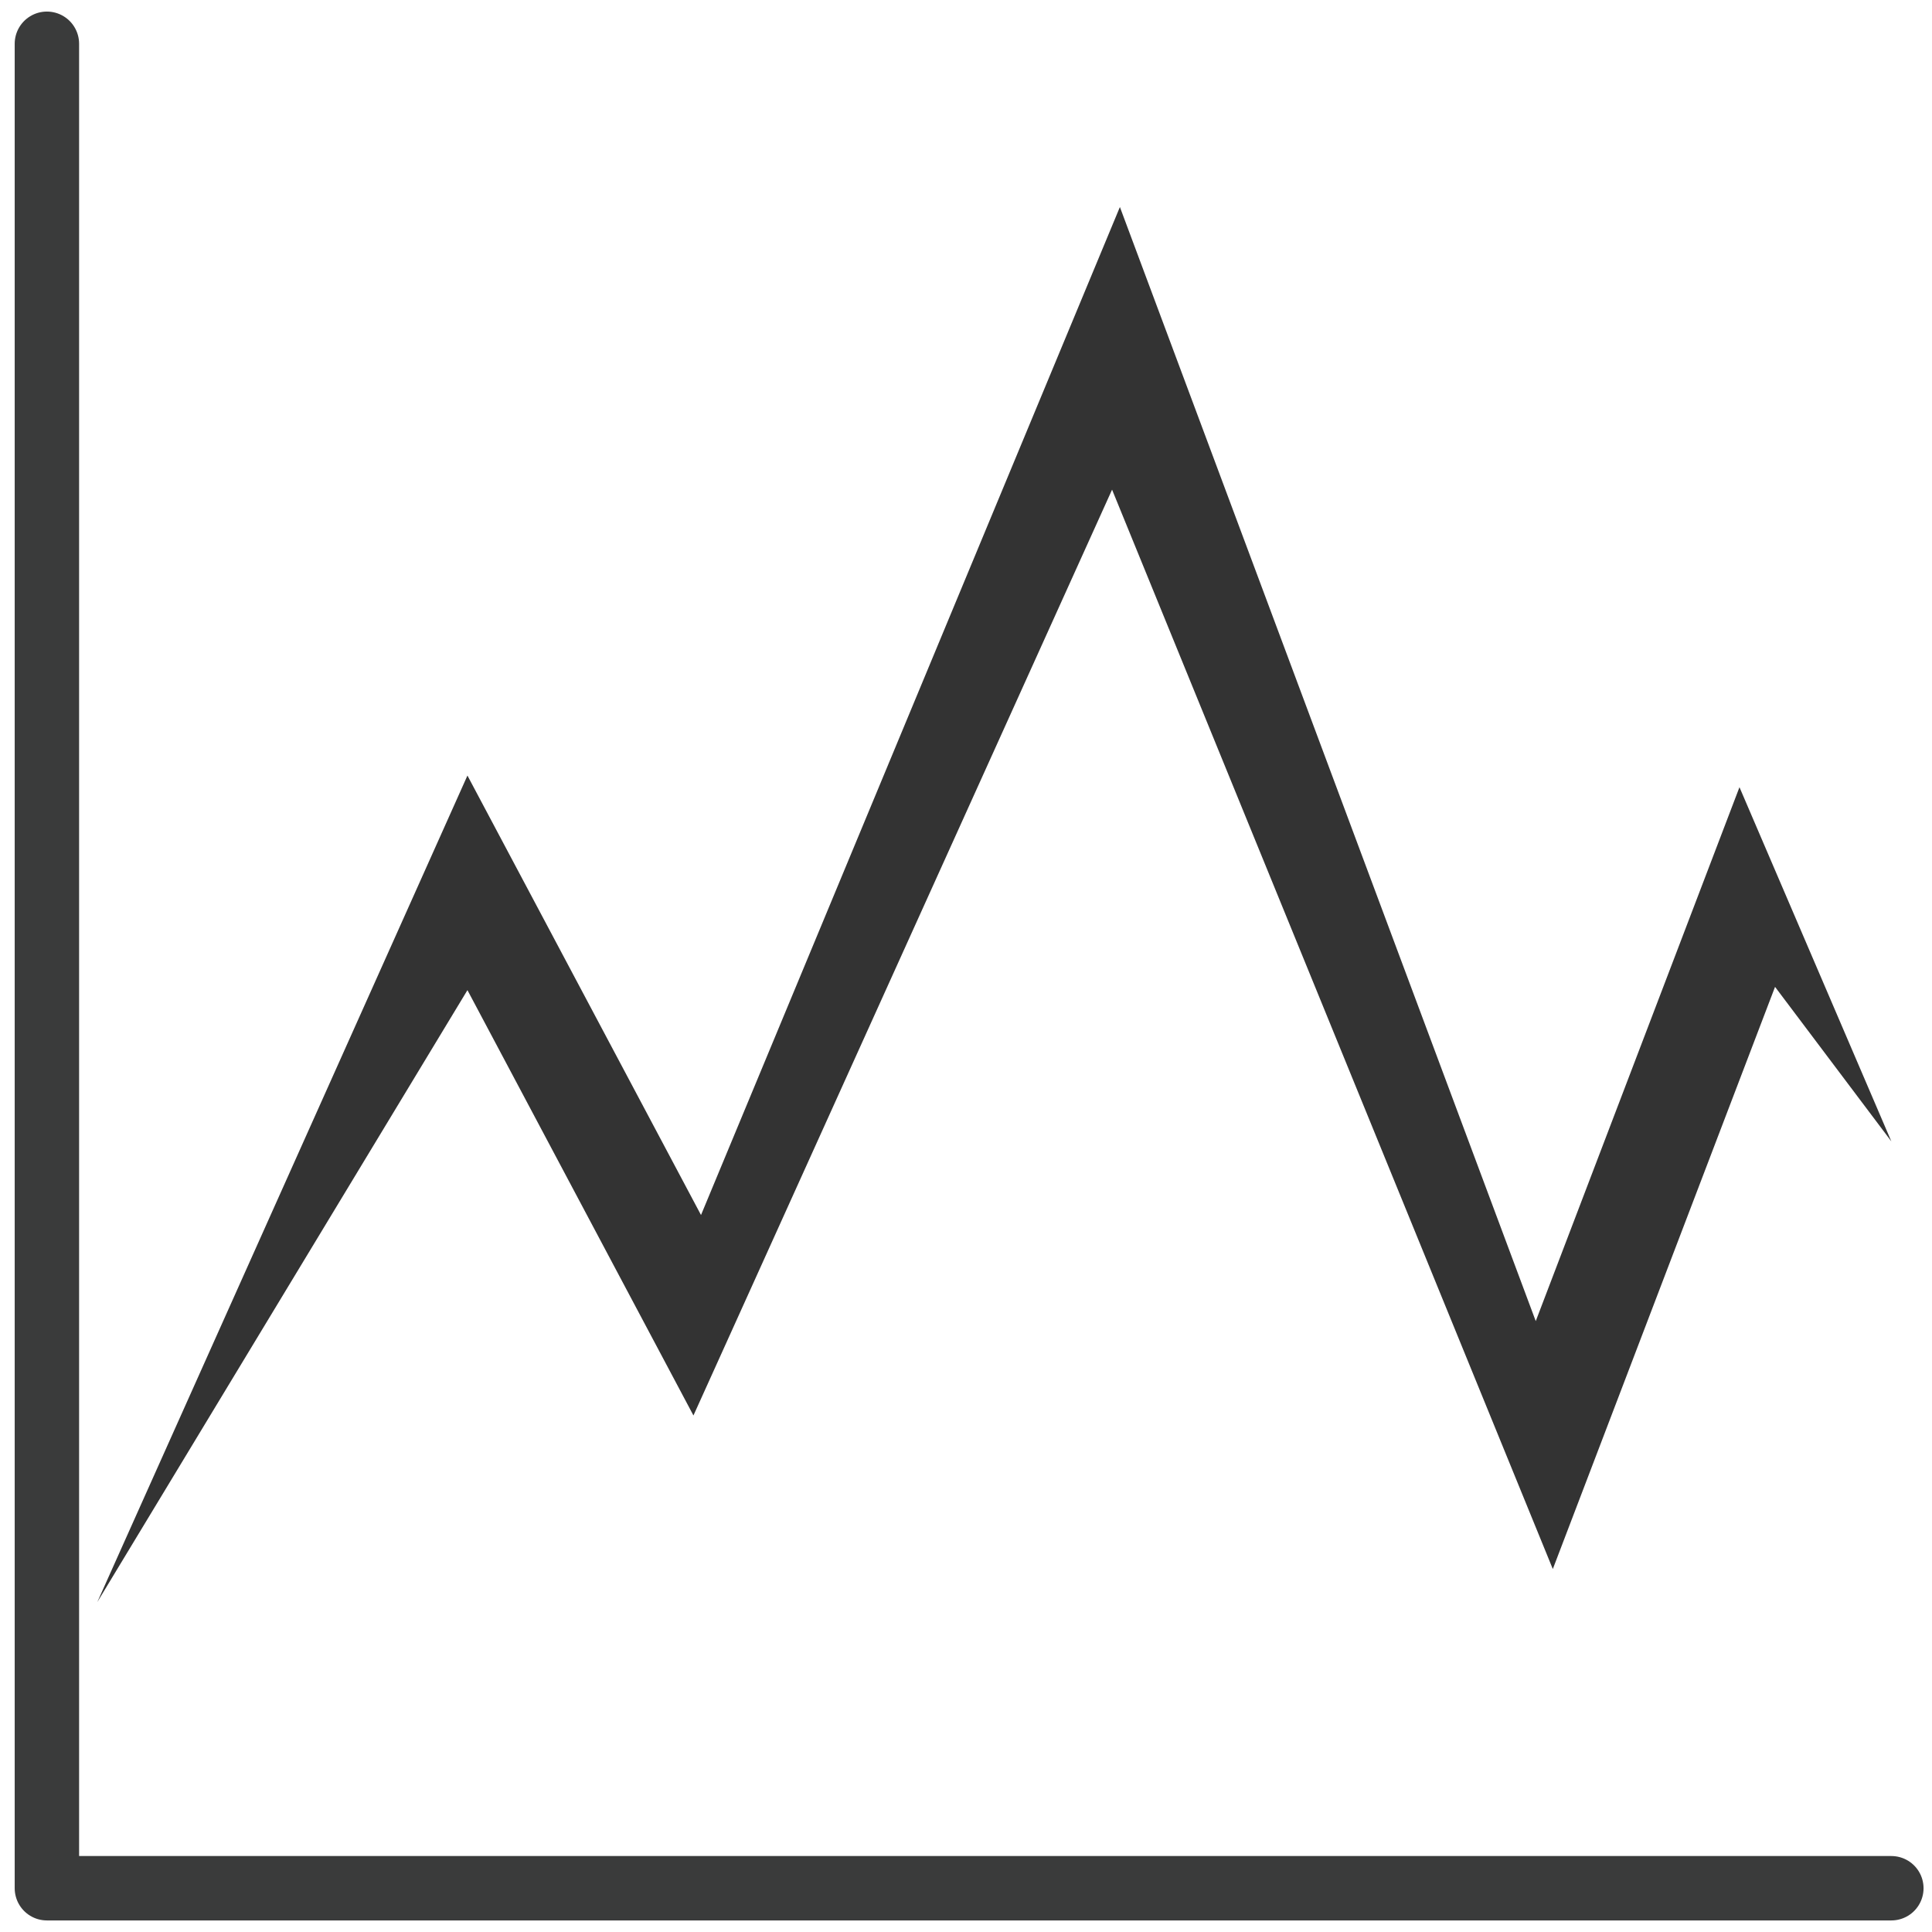 <?xml version="1.0" encoding="utf-8"?>
<!-- Generator: Adobe Illustrator 15.0.0, SVG Export Plug-In . SVG Version: 6.00 Build 0)  -->
<!DOCTYPE svg PUBLIC "-//W3C//DTD SVG 1.1//EN" "http://www.w3.org/Graphics/SVG/1.1/DTD/svg11.dtd">
<svg version="1.1" id="Layer_1" xmlns="http://www.w3.org/2000/svg" xmlns:xlink="http://www.w3.org/1999/xlink" x="0px" y="0px"
	 width="150px" height="150px" viewBox="0 0 150 150" enable-background="new 0 0 150 150" xml:space="preserve">
<polyline fill="none" stroke="#3A3B3B" stroke-width="5" stroke-linecap="round" stroke-linejoin="round" stroke-miterlimit="10" points="
	146.844,146.602 3.641,146.602 3.641,3.398 "/>
<g>
	<polygon fill="#333333" points="120.56,121.819 86.341,38.017 53.839,109.897 36.292,76.874 7.555,124.384 
		7.555,124.384 36.292,60.214 54.426,94.334 86.949,16.073 119.235,102.57 135.052,61.118 
		146.844,88.617 146.844,88.617 137.814,76.62 	"/>
</g>
</svg>
